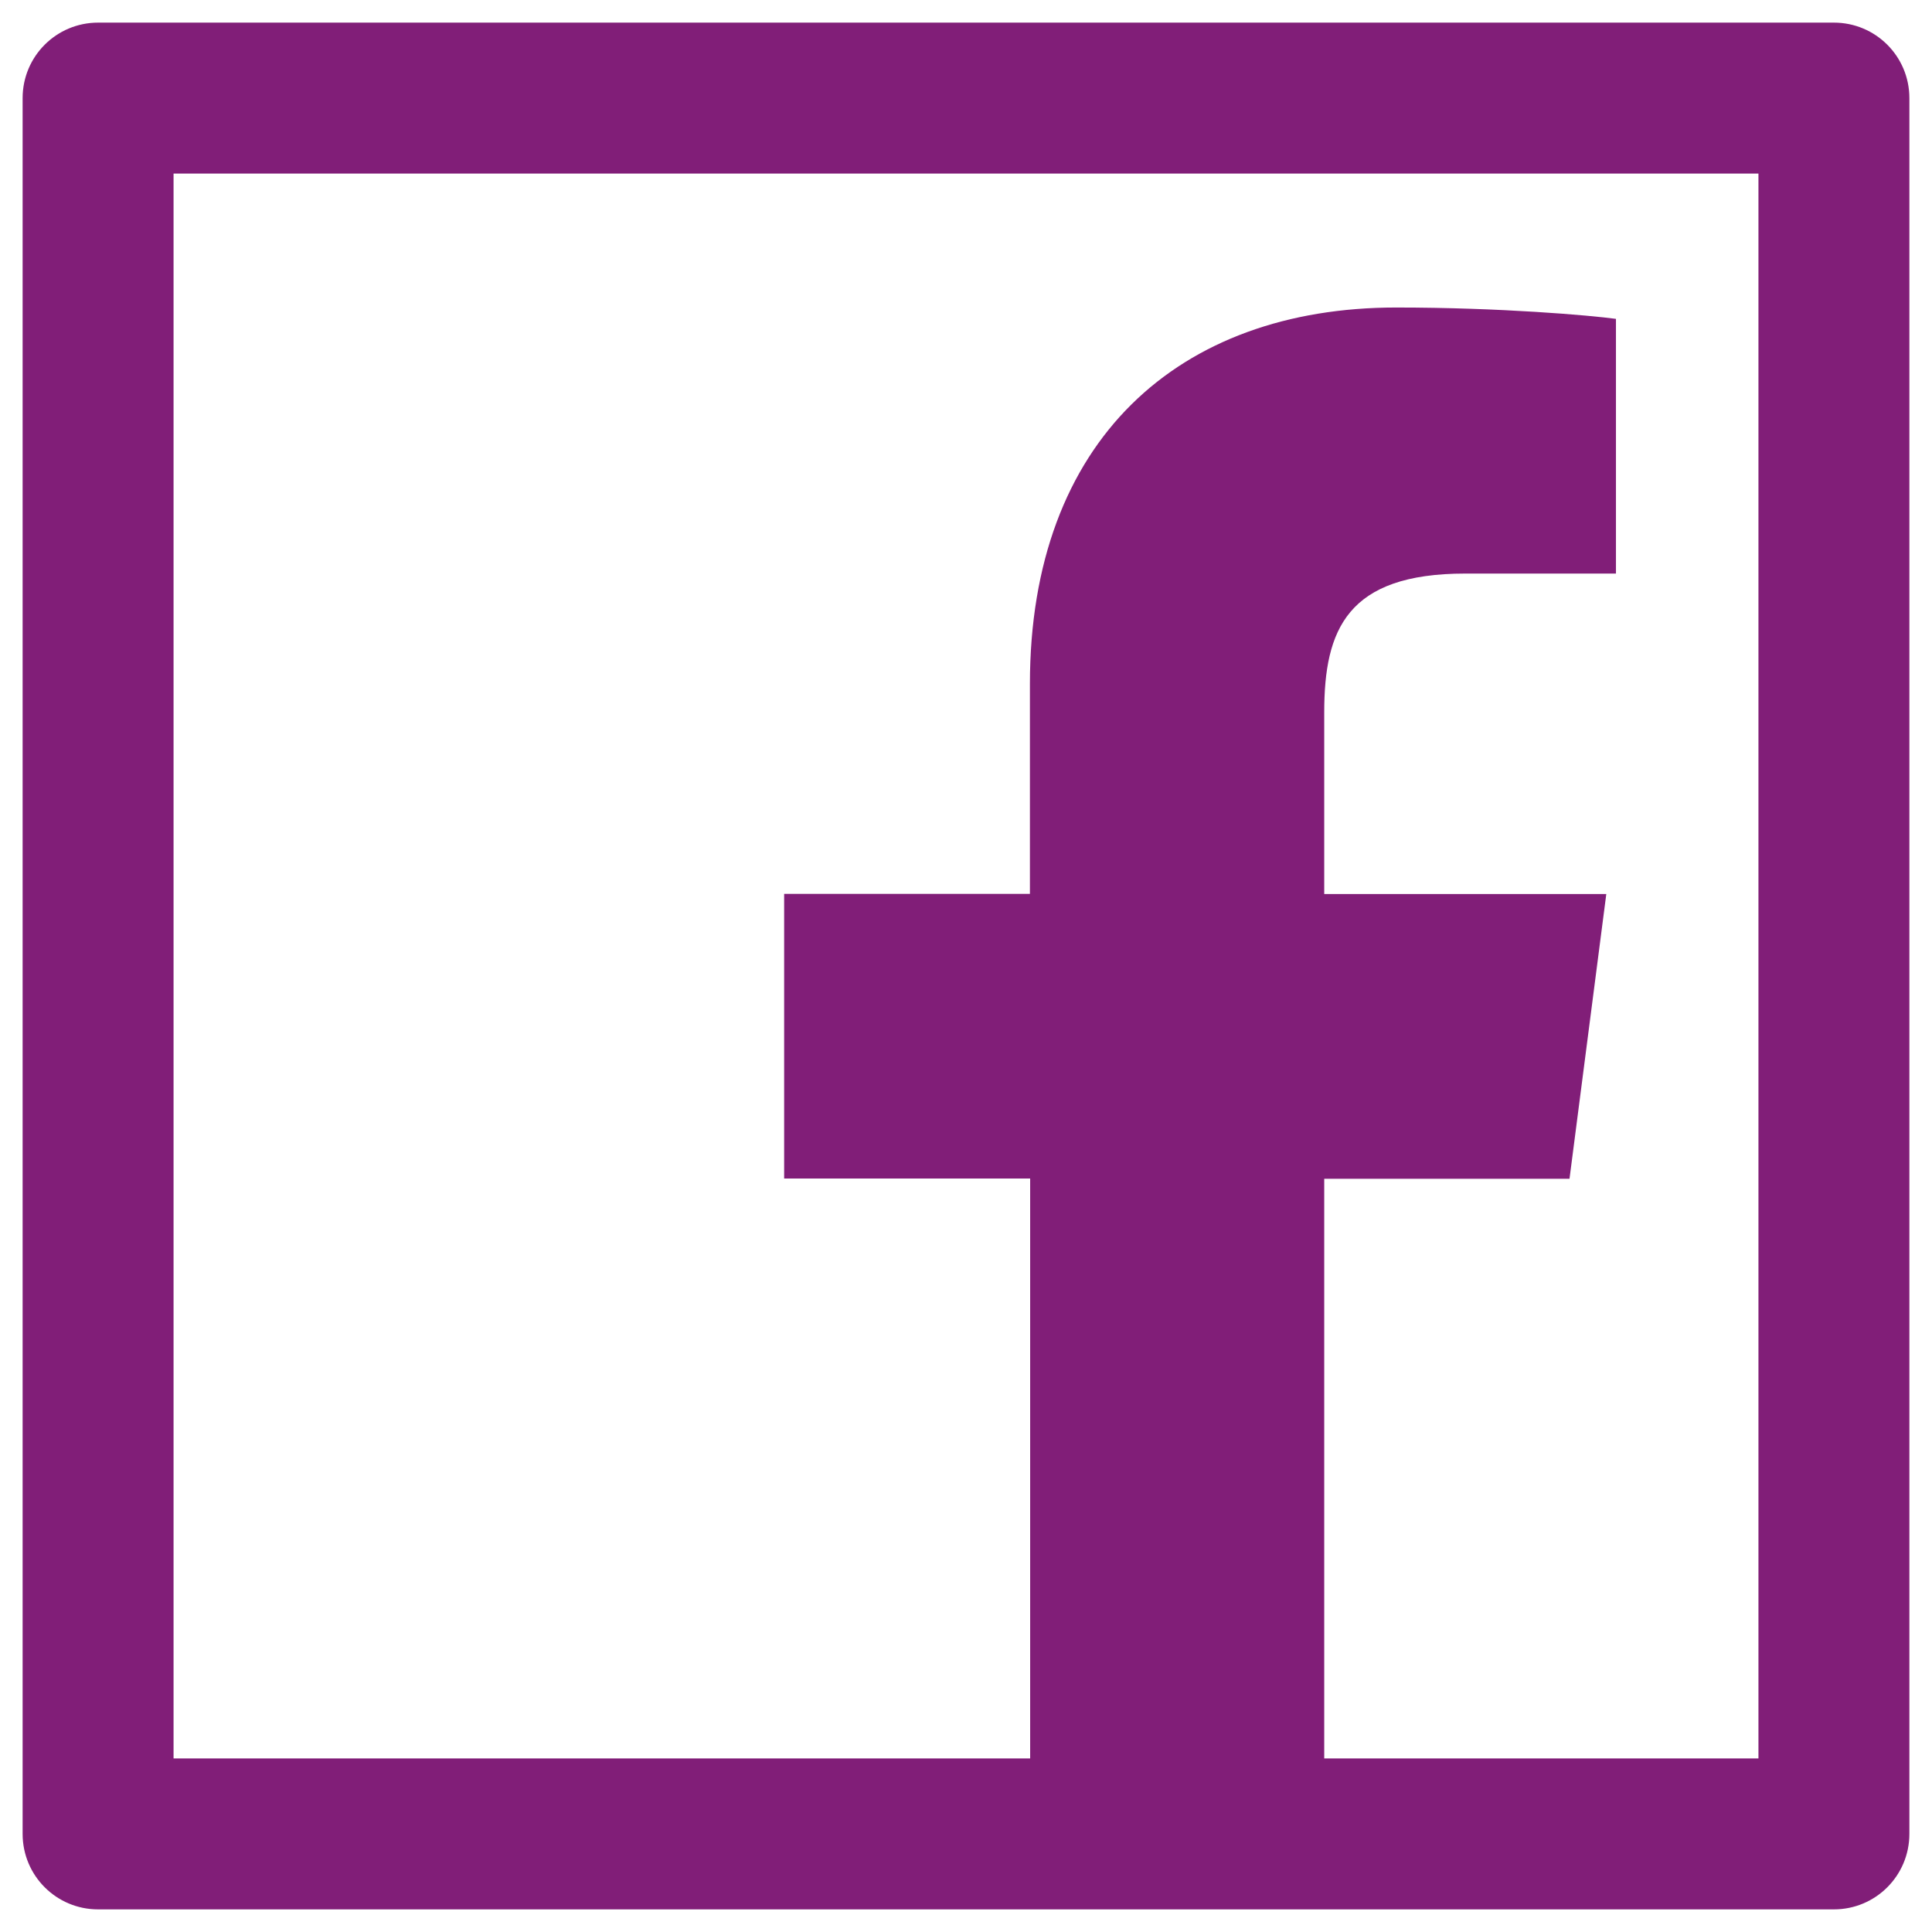 <svg width="24" height="24" viewBox="0 0 24 24" fill="none" xmlns="http://www.w3.org/2000/svg">
<path d="M22.781 0.281H1.219C0.7 0.281 0.281 0.7 0.281 1.219V22.781C0.281 23.3 0.7 23.719 1.219 23.719H22.781C23.3 23.719 23.719 23.3 23.719 22.781V1.219C23.719 0.7 23.3 0.281 22.781 0.281ZM21.844 21.844H16.45V14.643H19.497L19.954 11.106H16.45V8.848C16.45 7.822 16.734 7.125 18.202 7.125H20.074V3.961C19.749 3.917 18.639 3.82 17.344 3.82C14.643 3.82 12.794 5.47 12.794 8.496V11.104H9.741V14.64H12.797V21.844H2.156V2.156H21.844V21.844Z" fill="#811E78"/>
</svg>
